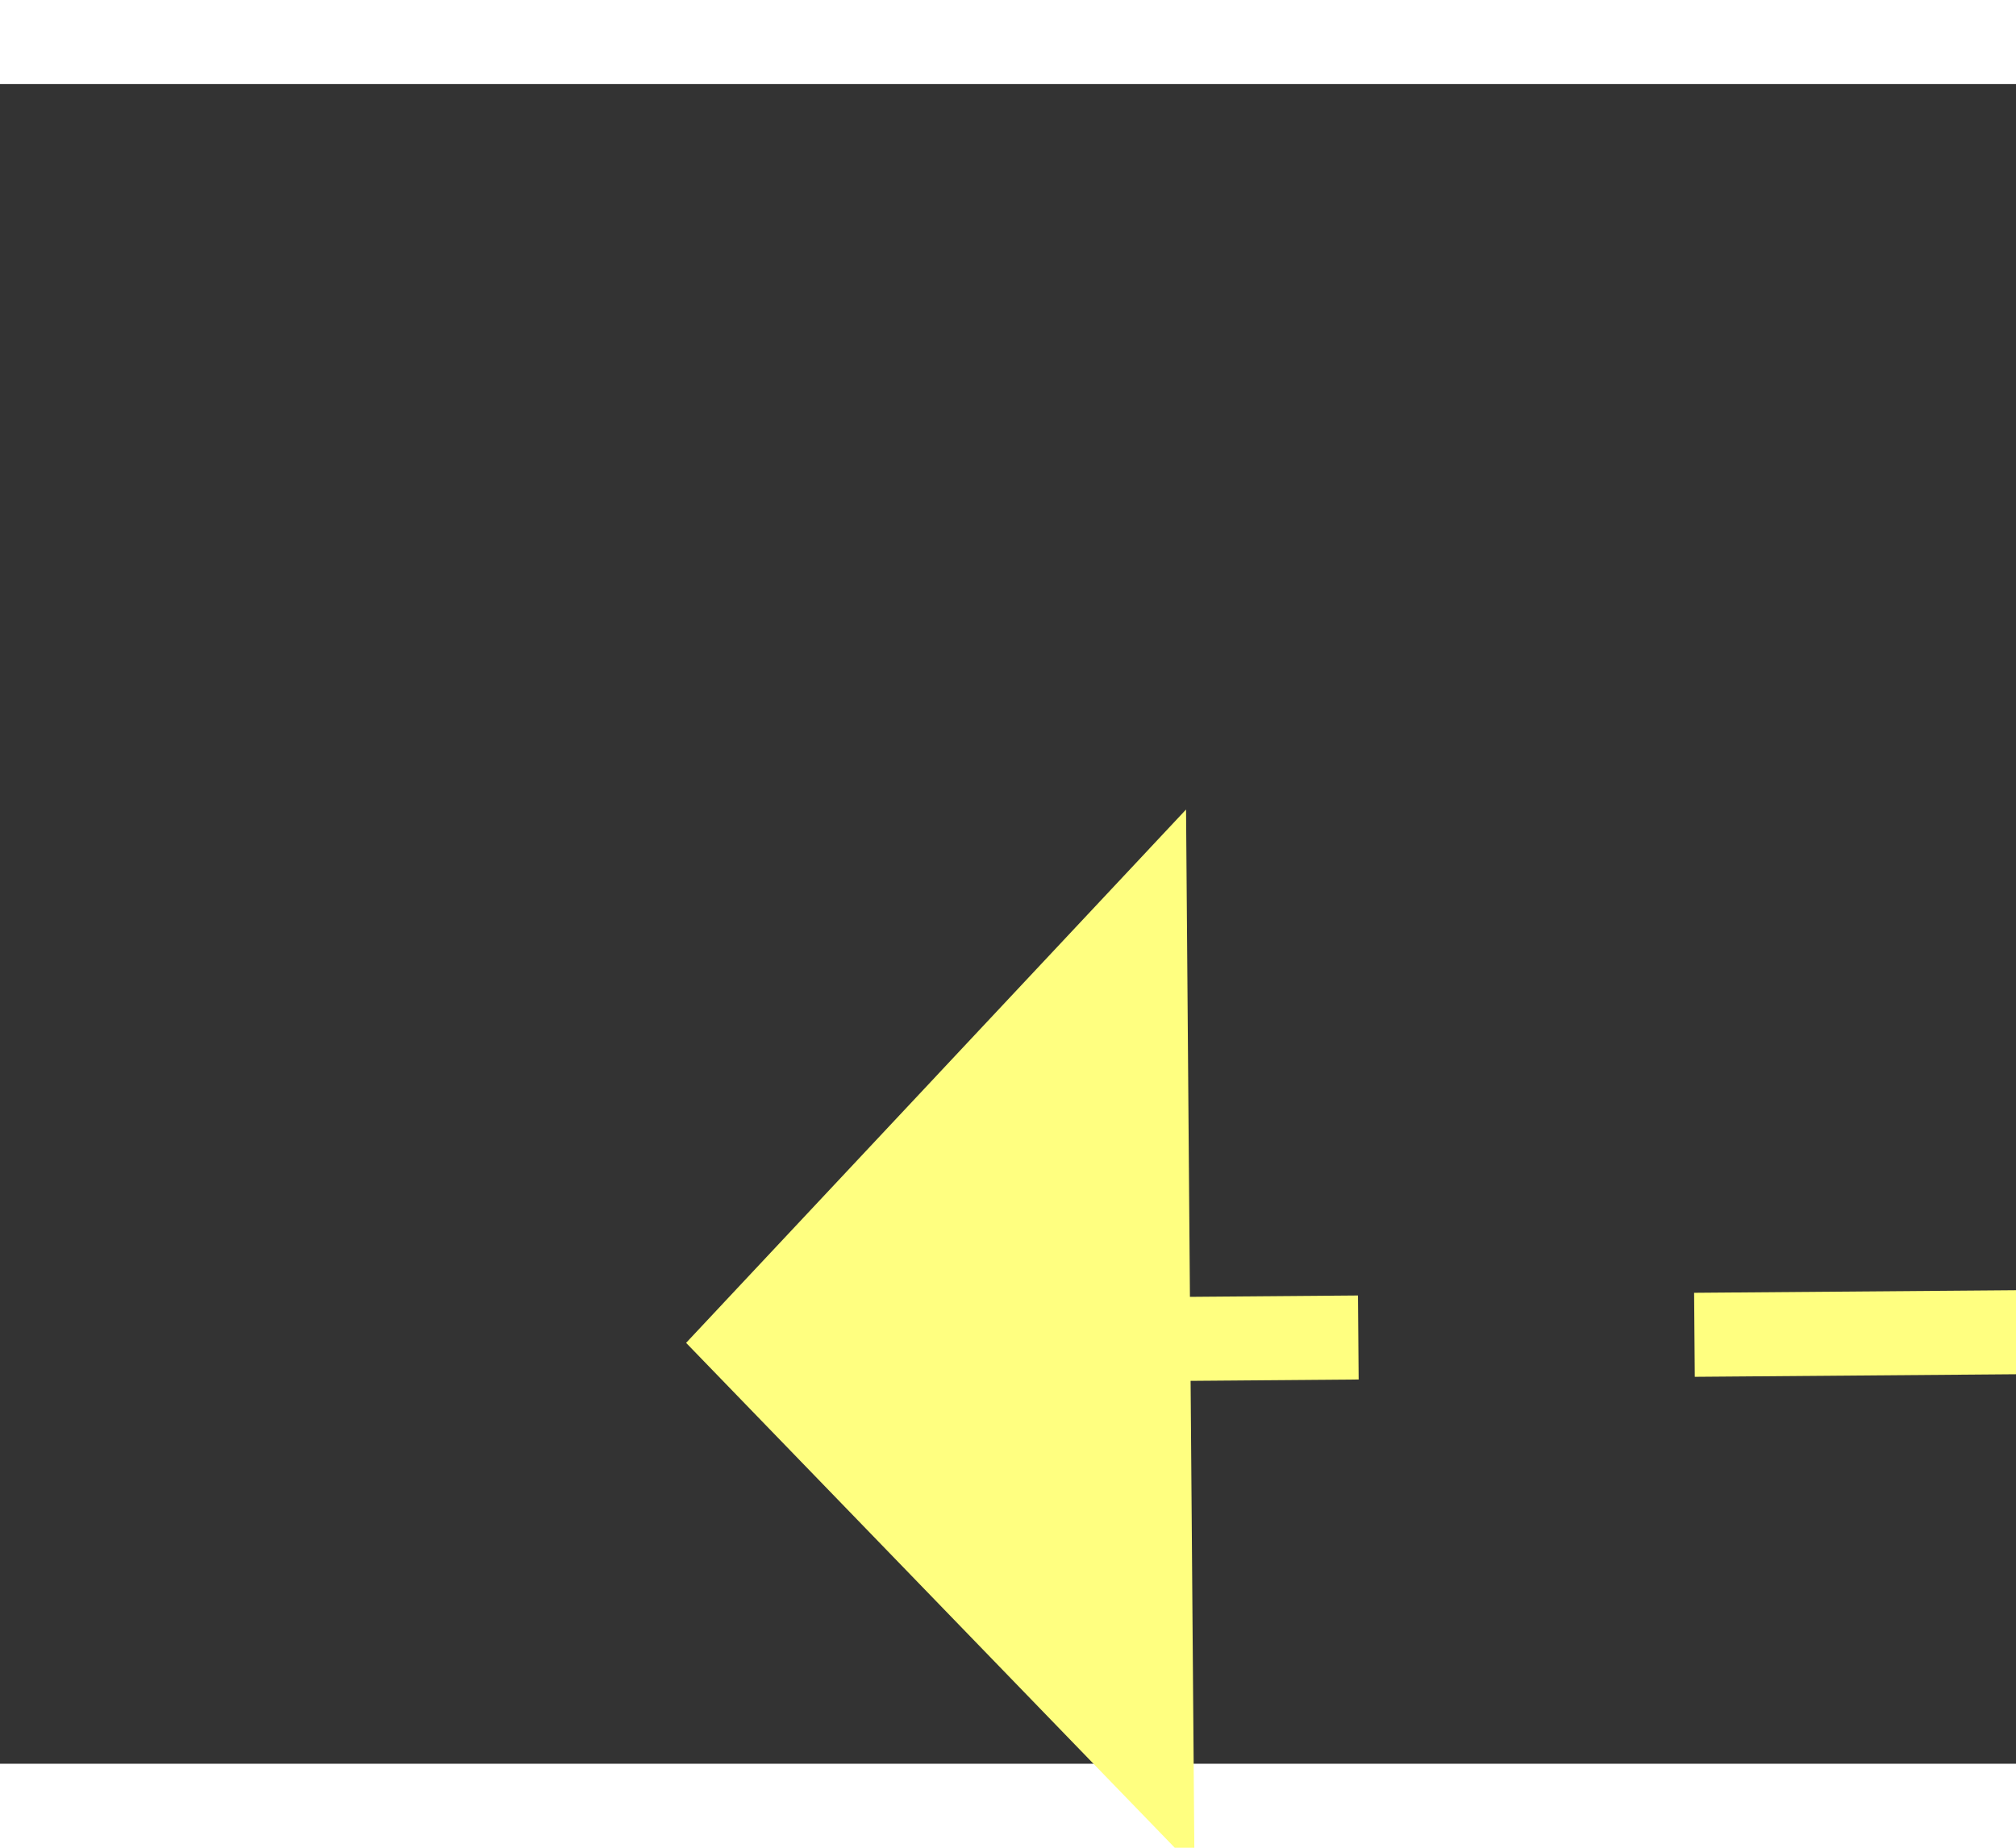 ﻿<?xml version="1.0" encoding="utf-8"?>
<svg version="1.1" xmlns:xlink="http://www.w3.org/1999/xlink" width="24px" height="22px" preserveAspectRatio="xMinYMid meet" viewBox="840 8209  24 20" xmlns="http://www.w3.org/2000/svg">
  <rect x="840" y="8209" width="24" height="20" fill="#333333" stroke="none"/>
  <g transform="matrix(0.998 -0.07 0.07 0.998 -571.253 79.454 )">
    <path d="M 876 8226.8  L 882 8220.5  L 876 8214.2  L 876 8226.8  Z " fill-rule="nonzero" fill="#ffff80" stroke="none" transform="matrix(-0.998 -0.062 0.062 -0.998 1216.265 16478.917 )" />
    <path d="M 848 8220.5  L 877 8220.5  " stroke-width="1" stroke-dasharray="9,4" stroke="#ffff80" fill="none" transform="matrix(-0.998 -0.062 0.062 -0.998 1216.265 16478.917 )" />
  </g>
</svg>